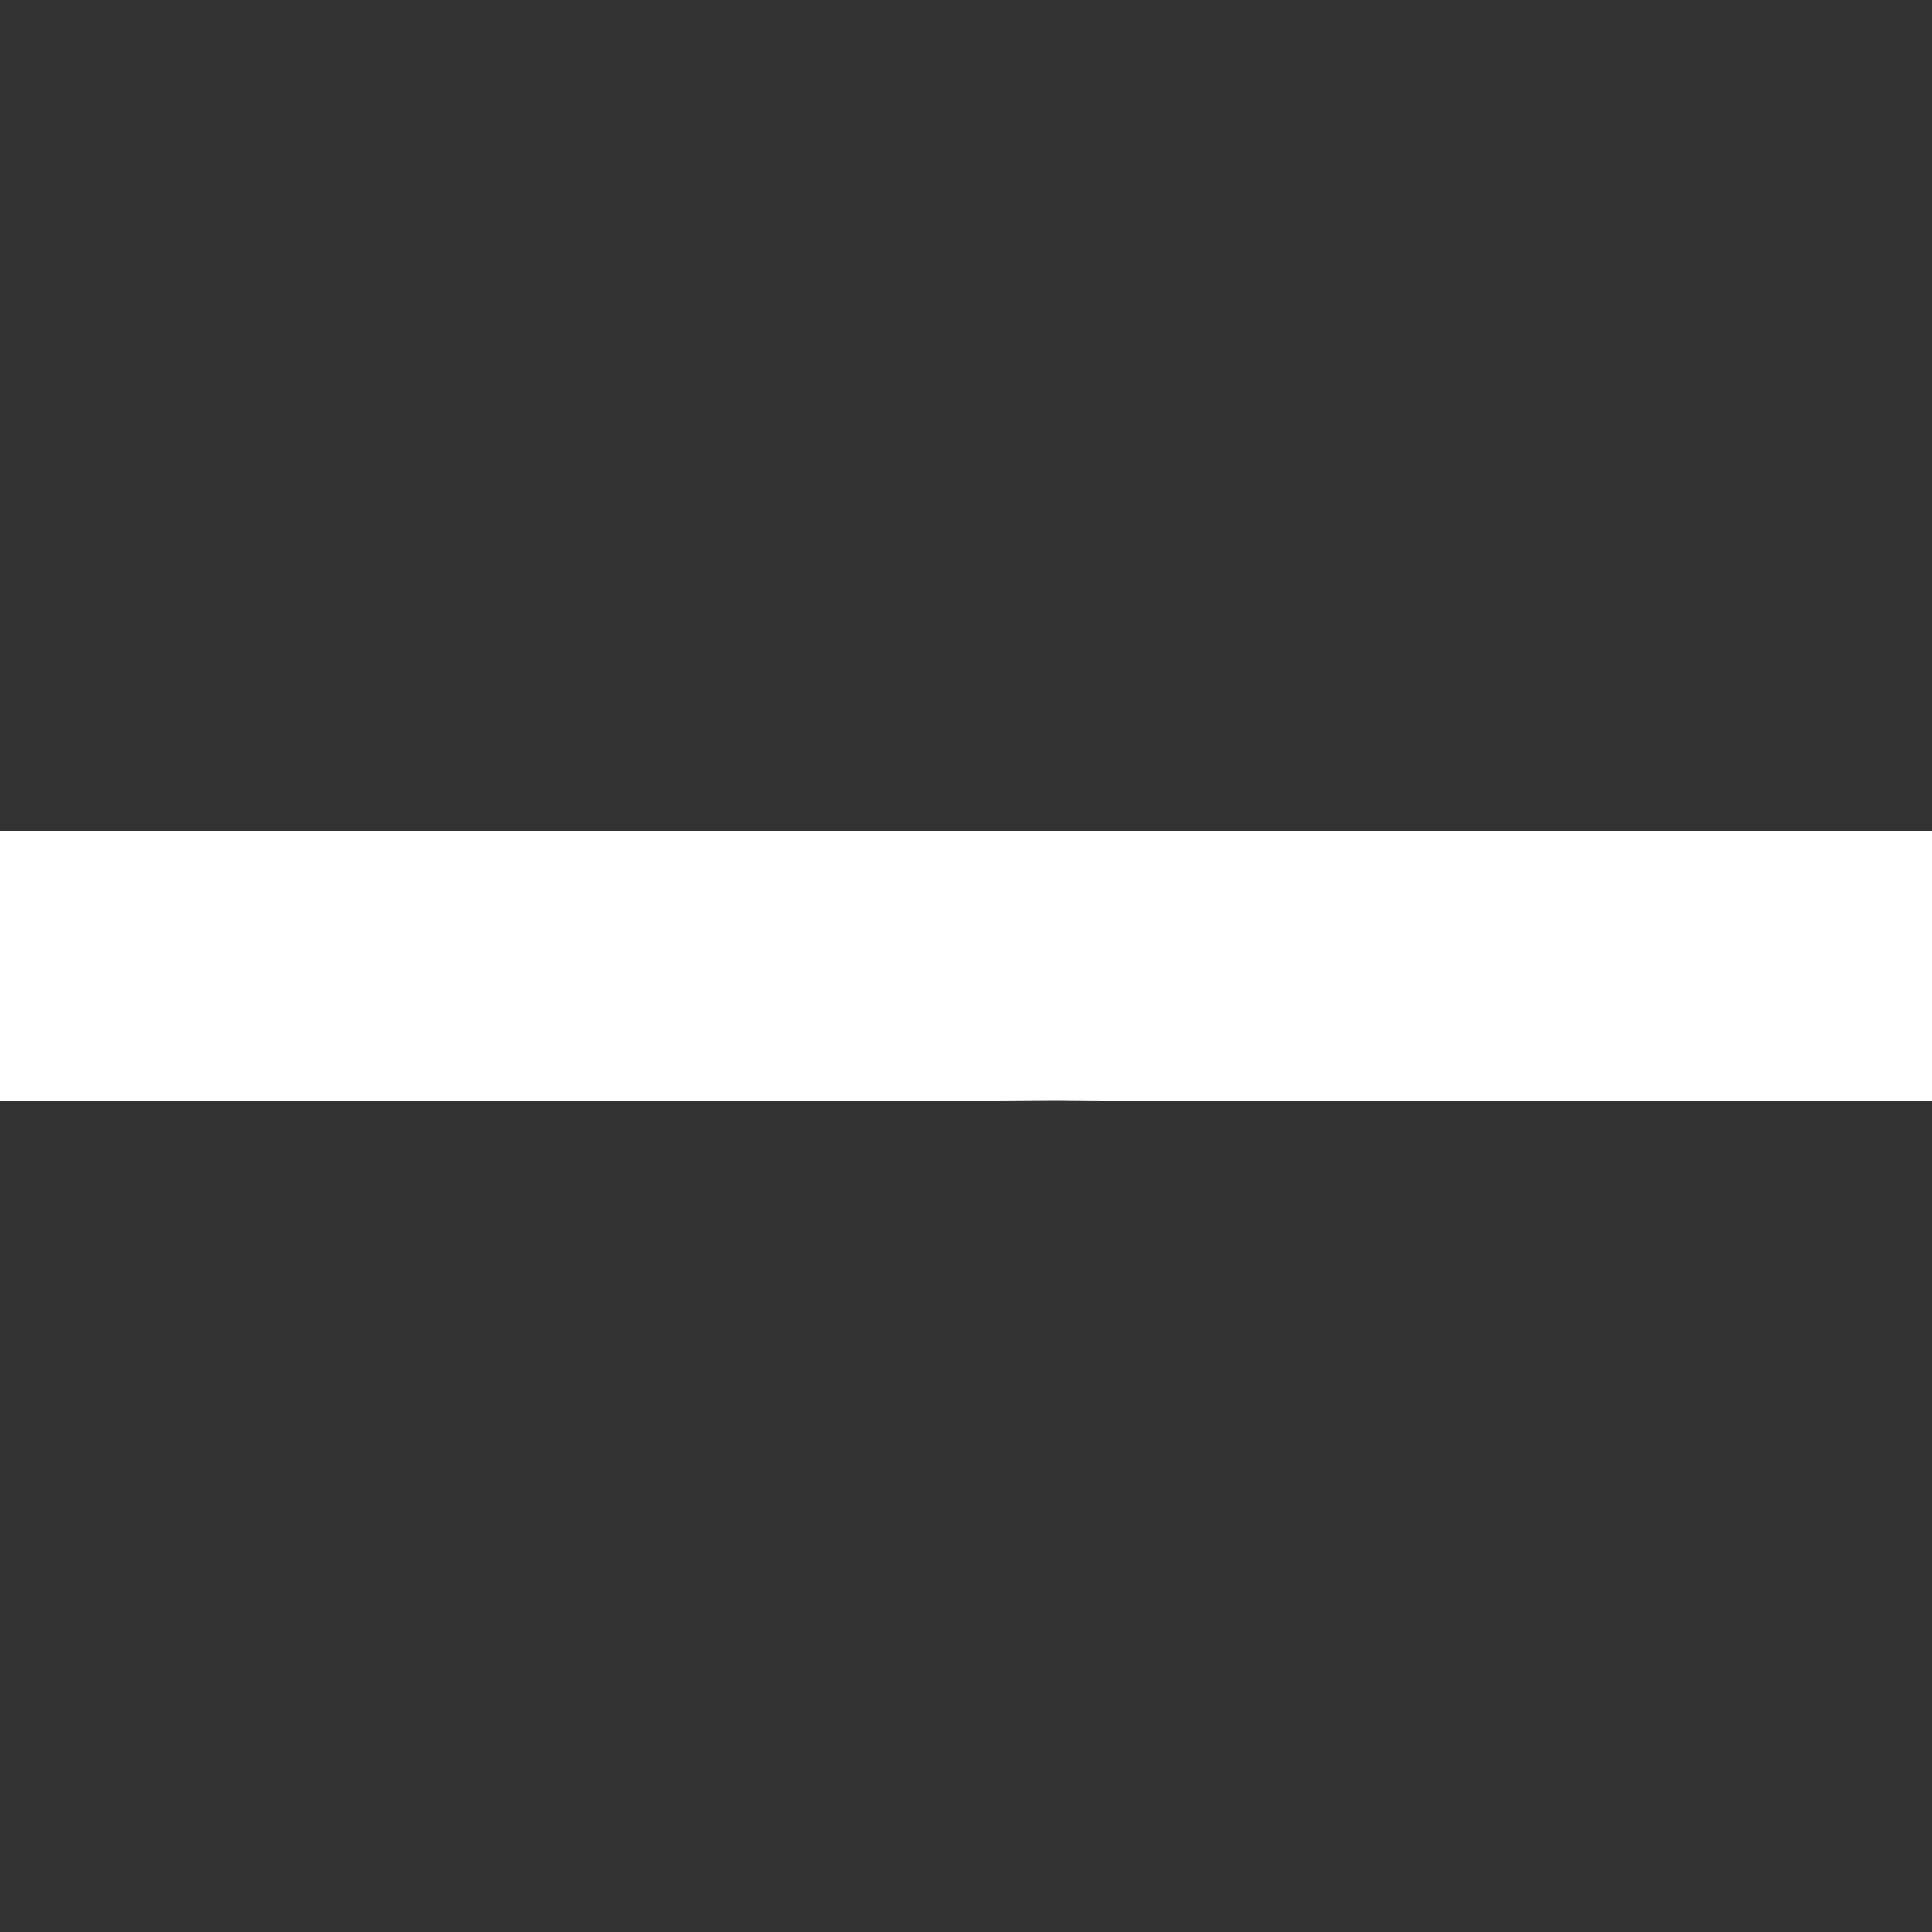 <svg width="100" height="100" viewBox="0 0 100 100" fill="none" xmlns="http://www.w3.org/2000/svg">
<rect x="0" y="0" width="100" height="100" fill="#333333" stroke="none"/>
<path d="M100 43.001H57.143L53.199 43L46.726 43.001H42.857H0V57H42.857H51.562L54.613 56.98L57.143 57H100V43.001Z" fill="white"/>
</svg>
